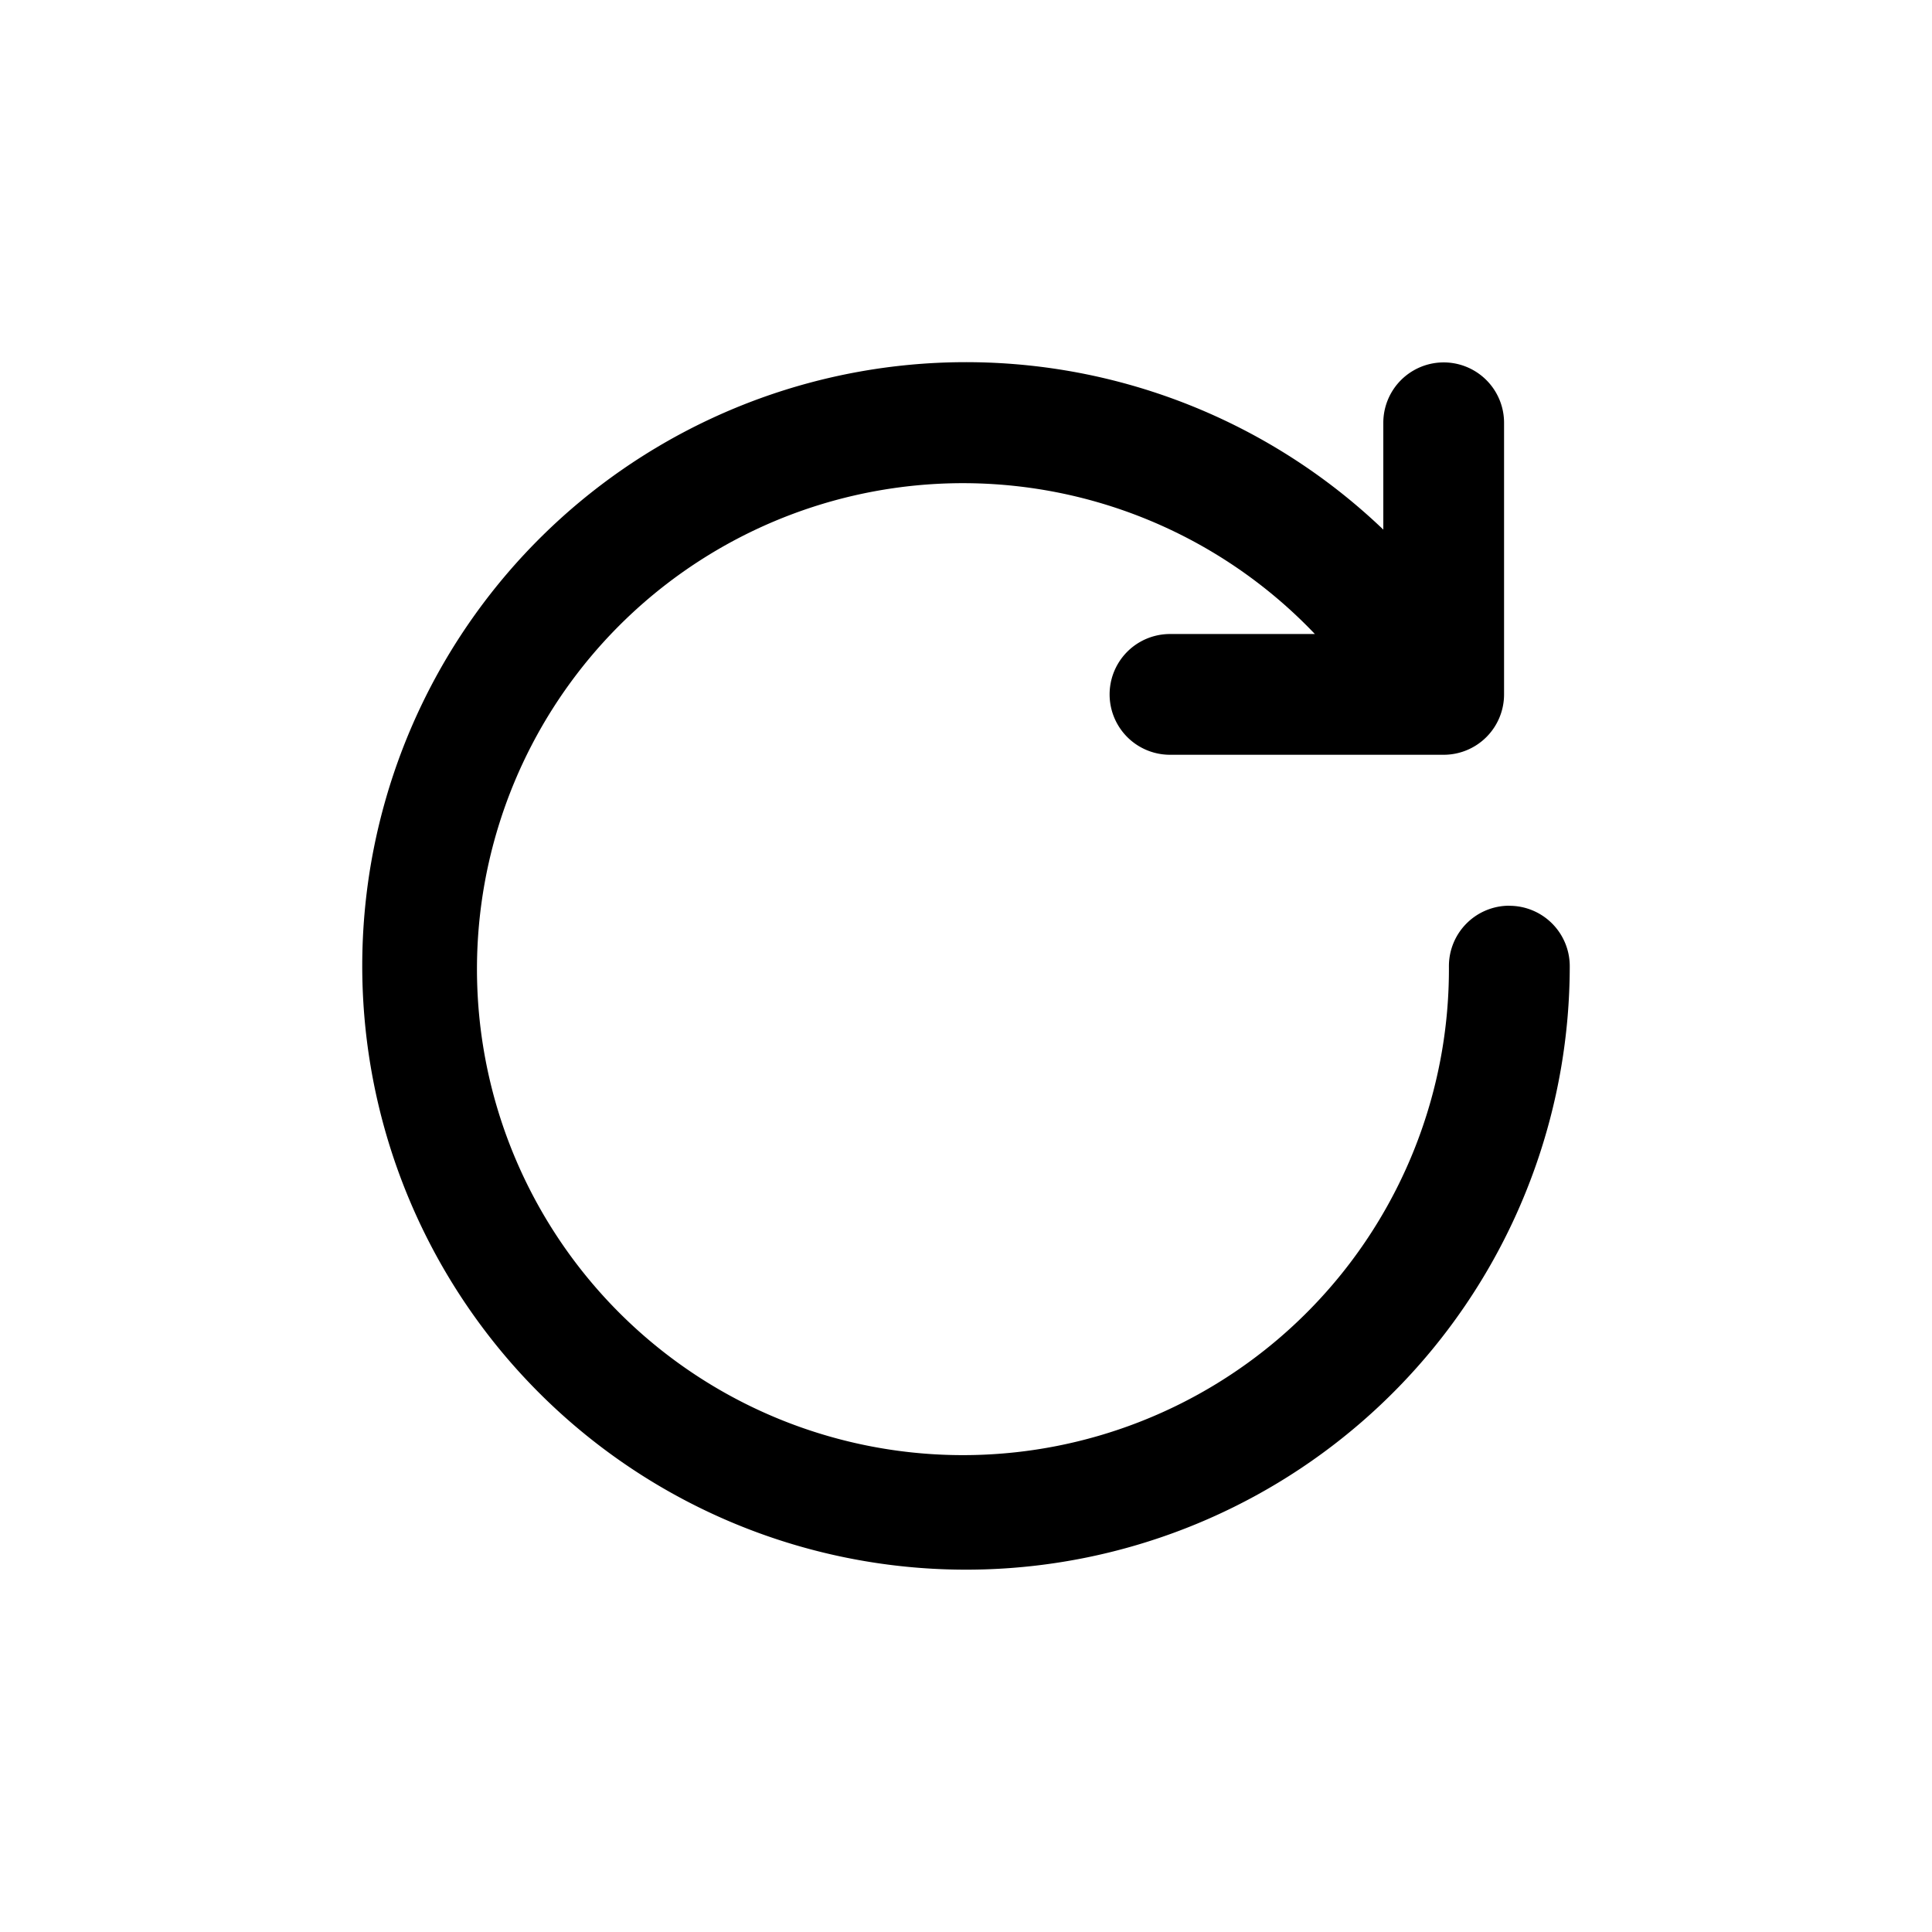 <svg id="Redo" xmlns="http://www.w3.org/2000/svg" width="24" height="24" viewBox="0 0 24 24">
  <rect id="Shape" width="24" height="24"  opacity="0"/>
  <path id="redo-2" data-name="redo" d="M16.249,8.749a.75.75,0,0,0-.75.75,6.037,6.037,0,1,1-1.665-4.125h-1.8a.75.75,0,0,0,0,1.5h3.4a.75.75,0,0,0,.75-.75V2.75a.75.75,0,1,0-1.5,0V4.077A7.5,7.5,0,1,0,17,9.5a.75.75,0,0,0-.75-.75Z" transform="translate(2.5 2.502)"  />
</svg>
